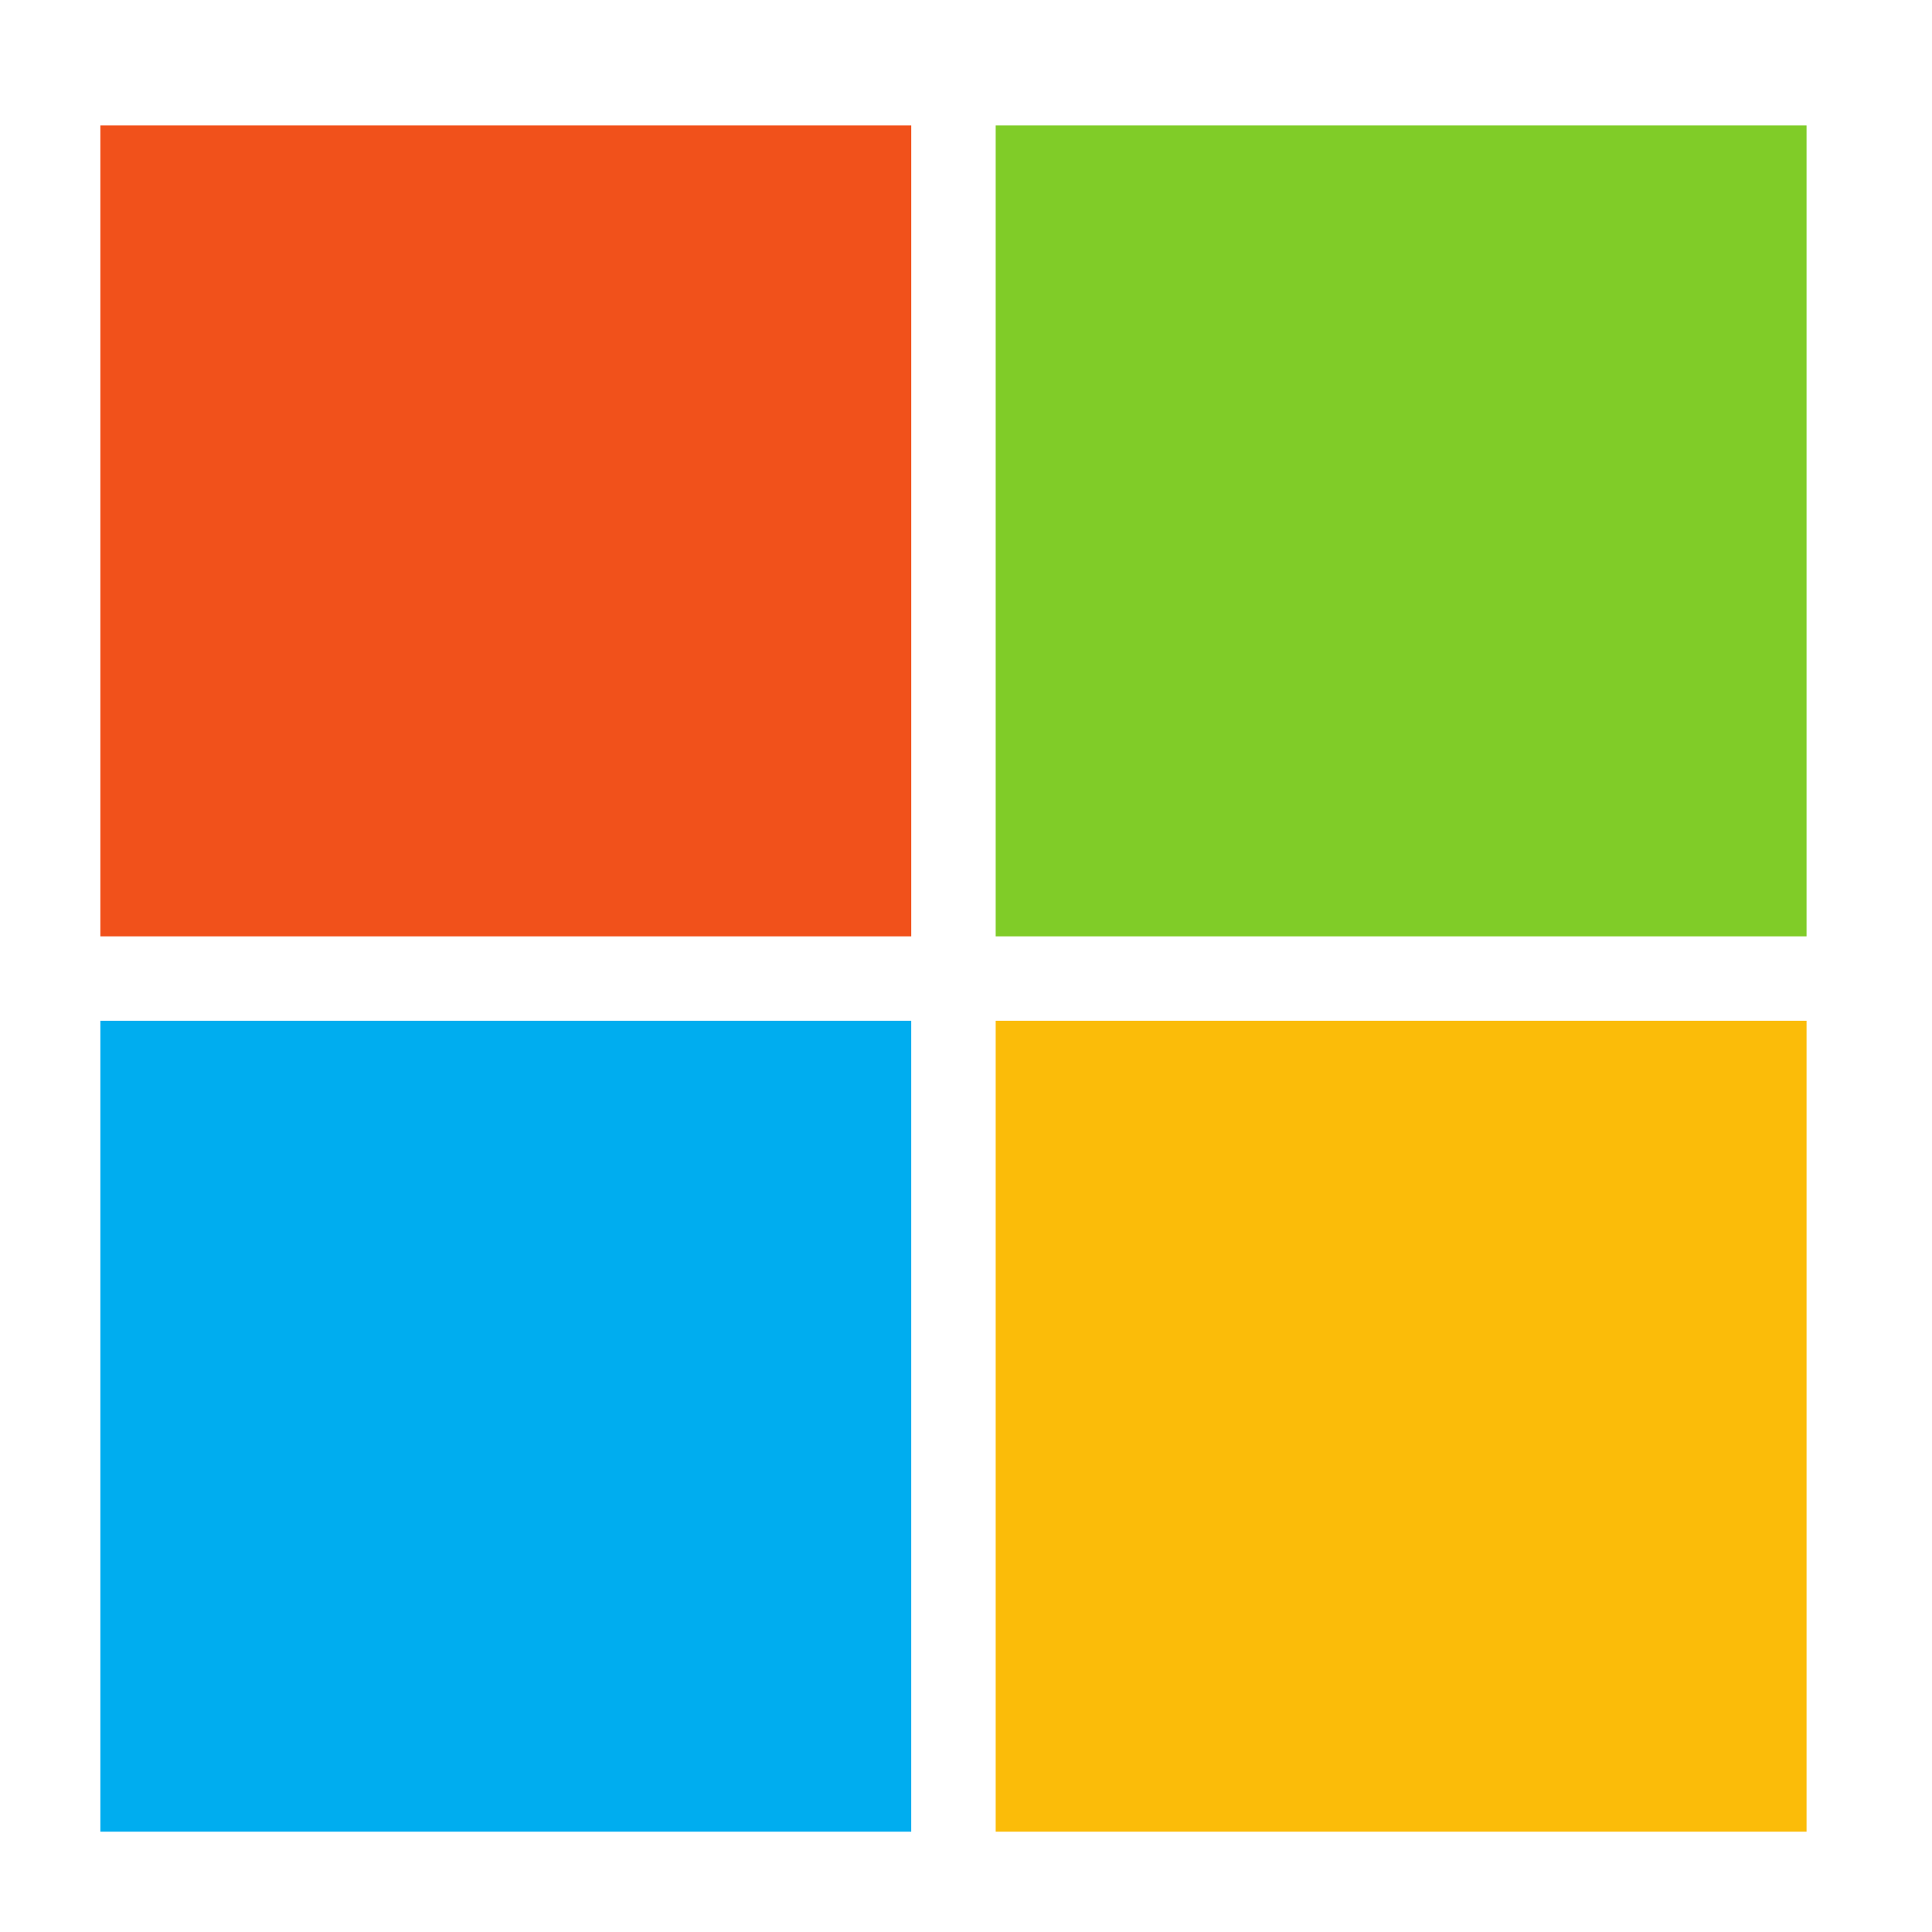 <svg width="77" height="77" viewBox="0 0 77 77" fill="none" xmlns="http://www.w3.org/2000/svg">
<path d="M36.318 37.318H4V5H36.318V37.318Z" fill="#F1511B"/>
<path d="M72 37.318H39.683V5H72V37.318Z" fill="#80CC28"/>
<path d="M36.317 73.001H4V40.683H36.317V73.001Z" fill="#00ADEF"/>
<path d="M72 73.001H39.683V40.683H72V73.001Z" fill="#FBBC09"/>
</svg>
